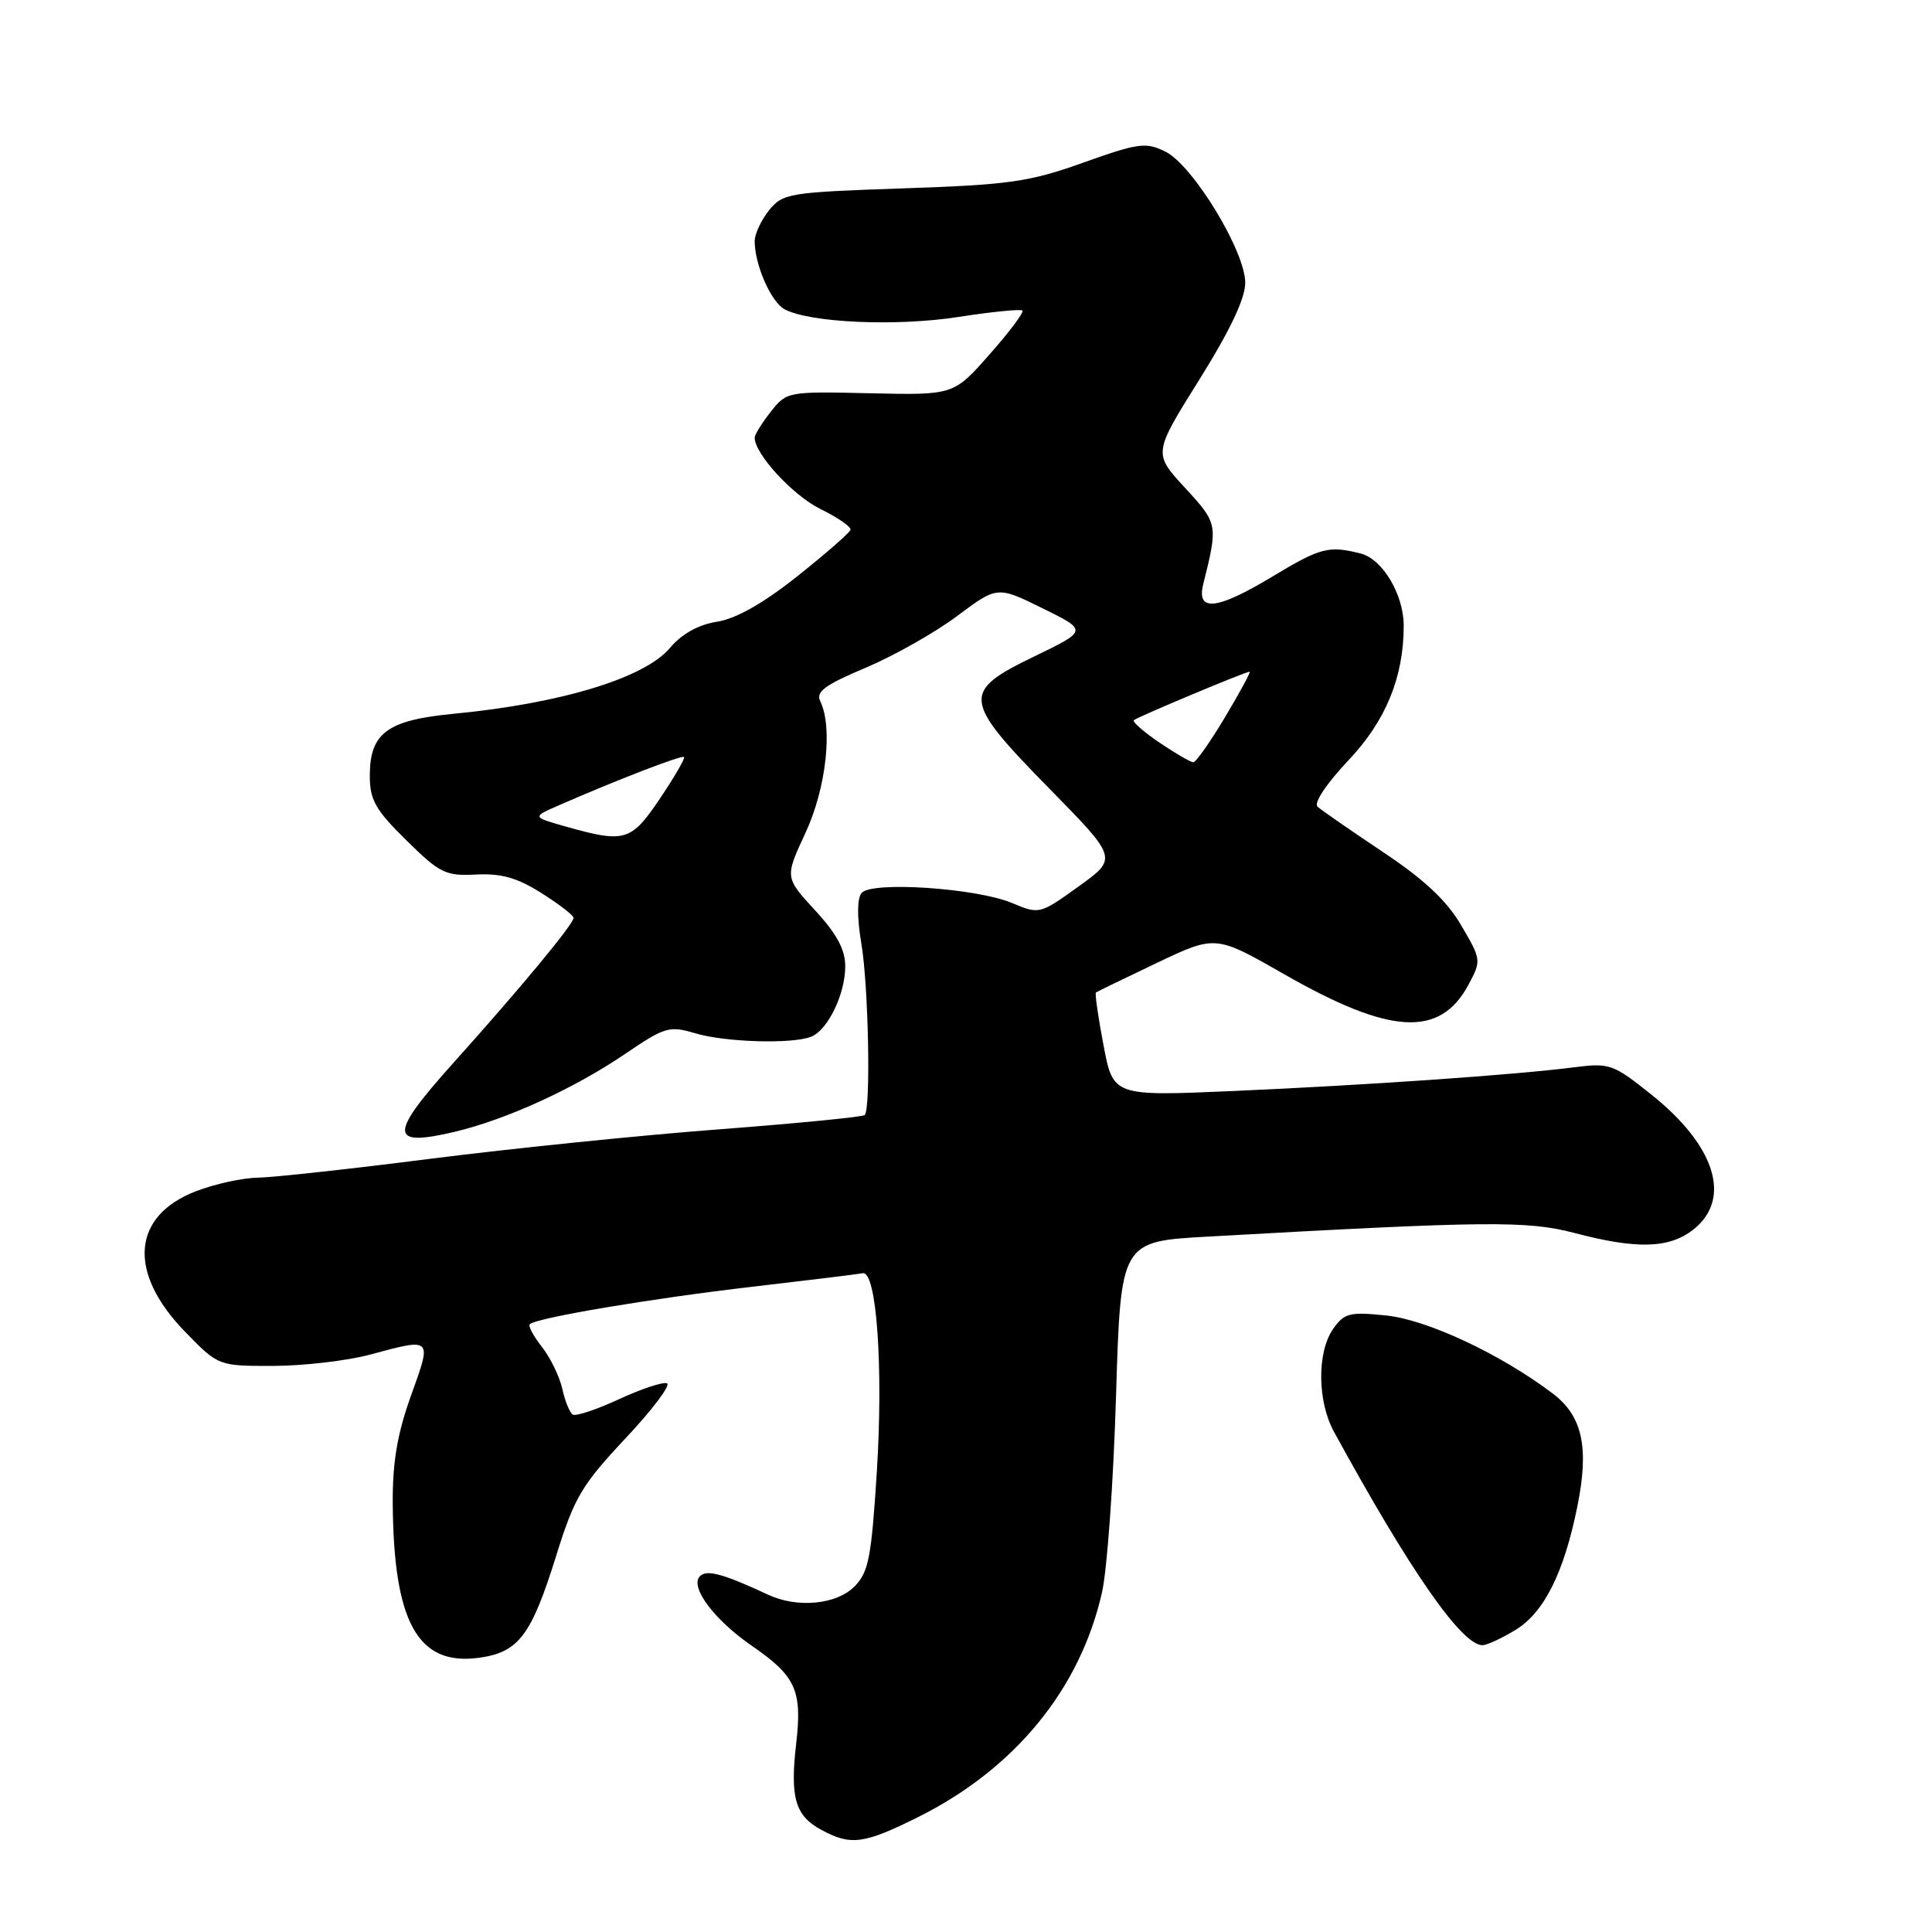 <?xml version="1.0" encoding="UTF-8" standalone="no"?>
<!DOCTYPE svg PUBLIC "-//W3C//DTD SVG 1.1//EN" "http://www.w3.org/Graphics/SVG/1.1/DTD/svg11.dtd" >
<svg xmlns="http://www.w3.org/2000/svg" xmlns:xlink="http://www.w3.org/1999/xlink" version="1.1" viewBox="0 0 256 256">
 <g >
 <path fill="currentColor"
d=" M 121.62 240.79 C 134.46 234.40 143.13 223.82 146.02 211.00 C 146.71 207.97 147.54 196.28 147.88 185.00 C 148.50 164.50 148.50 164.50 160.00 163.86 C 197.08 161.78 202.36 161.73 208.64 163.38 C 216.91 165.56 221.18 165.43 224.37 162.93 C 229.52 158.87 227.33 151.82 218.78 145.01 C 213.73 140.98 213.28 140.82 208.50 141.43 C 200.83 142.42 181.22 143.78 163.50 144.56 C 147.50 145.26 147.50 145.26 146.22 138.49 C 145.51 134.77 145.06 131.63 145.22 131.51 C 145.37 131.40 149.00 129.63 153.29 127.59 C 161.07 123.89 161.07 123.89 170.18 129.10 C 184.21 137.13 190.80 137.51 194.57 130.50 C 196.30 127.28 196.29 127.17 193.62 122.62 C 191.70 119.33 188.71 116.53 183.21 112.87 C 178.97 110.04 175.09 107.35 174.58 106.89 C 174.04 106.41 175.77 103.82 178.70 100.72 C 183.62 95.52 186.00 89.72 186.00 82.92 C 186.00 78.79 183.20 74.09 180.32 73.35 C 176.06 72.27 174.99 72.54 168.56 76.42 C 161.22 80.84 158.50 81.13 159.44 77.38 C 161.41 69.52 161.39 69.37 157.01 64.63 C 152.81 60.07 152.81 60.07 158.90 50.33 C 162.97 43.83 165.00 39.55 165.00 37.47 C 165.00 33.28 158.07 21.90 154.42 20.09 C 151.83 18.81 150.86 18.94 143.54 21.55 C 136.38 24.11 133.77 24.48 119.66 24.96 C 104.53 25.48 103.73 25.61 101.91 27.86 C 100.86 29.16 100.00 31.00 100.00 31.96 C 100.00 35.08 102.17 40.02 103.96 40.98 C 107.31 42.77 118.76 43.28 126.98 42.00 C 131.43 41.31 135.26 40.93 135.48 41.15 C 135.71 41.37 133.75 43.99 131.12 46.96 C 126.36 52.36 126.36 52.36 115.31 52.11 C 104.36 51.86 104.24 51.88 102.13 54.56 C 100.96 56.05 100.00 57.59 100.00 57.99 C 100.00 60.15 105.06 65.65 108.70 67.44 C 111.01 68.57 112.81 69.82 112.70 70.20 C 112.59 70.59 109.43 73.35 105.67 76.34 C 101.14 79.94 97.55 81.98 95.01 82.38 C 92.52 82.78 90.34 83.99 88.77 85.86 C 85.42 89.84 74.36 93.21 60.11 94.58 C 51.31 95.42 49.00 97.13 49.00 102.79 C 49.00 105.99 49.74 107.31 53.84 111.34 C 58.28 115.72 59.04 116.09 63.09 115.88 C 66.42 115.71 68.54 116.31 71.75 118.34 C 74.09 119.82 76.00 121.29 76.00 121.62 C 76.00 122.45 69.03 130.86 60.12 140.79 C 51.51 150.38 51.52 152.02 60.17 149.99 C 67.08 148.36 76.10 144.24 82.98 139.55 C 88.09 136.08 88.71 135.90 92.10 136.91 C 96.06 138.10 104.88 138.37 107.46 137.38 C 109.67 136.53 112.00 131.74 112.00 128.03 C 112.00 125.83 110.86 123.71 107.99 120.61 C 103.99 116.26 103.99 116.26 106.72 110.38 C 109.47 104.48 110.38 96.38 108.69 92.92 C 108.07 91.66 109.31 90.75 114.71 88.48 C 118.44 86.90 123.90 83.82 126.82 81.63 C 132.15 77.65 132.15 77.65 138.14 80.60 C 144.13 83.55 144.13 83.55 137.07 86.97 C 127.37 91.66 127.48 92.70 139.05 104.50 C 148.11 113.73 148.11 113.73 142.92 117.46 C 137.79 121.15 137.70 121.17 134.12 119.66 C 129.38 117.67 115.45 116.74 114.16 118.33 C 113.56 119.07 113.55 121.54 114.13 125.00 C 115.08 130.61 115.40 146.93 114.58 147.75 C 114.33 148.00 105.66 148.85 95.31 149.64 C 84.97 150.42 67.79 152.18 57.14 153.53 C 46.49 154.89 36.14 156.02 34.14 156.05 C 32.14 156.08 28.48 156.88 26.00 157.83 C 17.47 161.10 16.87 168.59 24.50 176.44 C 28.93 181.00 28.93 181.00 36.21 180.99 C 40.22 180.98 45.98 180.31 49.00 179.50 C 57.33 177.26 57.25 177.18 54.48 184.87 C 52.66 189.92 52.01 193.70 52.04 199.12 C 52.14 214.95 55.35 220.75 63.42 219.67 C 68.71 218.96 70.39 216.75 73.70 206.14 C 76.10 198.42 77.08 196.77 82.90 190.57 C 86.48 186.76 88.94 183.48 88.37 183.29 C 87.79 183.10 84.92 184.06 81.98 185.42 C 79.04 186.78 76.30 187.69 75.90 187.44 C 75.49 187.18 74.86 185.65 74.51 184.04 C 74.15 182.42 72.94 179.92 71.82 178.49 C 70.69 177.06 69.96 175.70 70.20 175.47 C 71.04 174.62 86.40 172.04 99.70 170.50 C 107.13 169.63 113.71 168.83 114.32 168.71 C 116.15 168.36 117.06 181.16 116.18 195.08 C 115.46 206.44 115.09 208.36 113.20 210.24 C 110.82 212.62 105.65 213.11 101.81 211.32 C 95.84 208.54 93.66 207.94 92.75 208.85 C 91.35 210.25 94.62 214.64 99.64 218.09 C 105.46 222.10 106.31 223.99 105.50 231.03 C 104.67 238.19 105.36 240.59 108.82 242.46 C 112.72 244.58 114.45 244.36 121.62 240.79 Z  M 200.82 215.97 C 204.59 213.67 207.22 208.43 209.00 199.65 C 210.60 191.77 209.69 187.62 205.71 184.62 C 198.81 179.41 189.10 174.87 183.69 174.31 C 178.83 173.81 178.12 173.98 176.64 176.10 C 174.50 179.16 174.55 185.67 176.75 189.70 C 186.82 208.13 193.69 218.01 196.45 218.00 C 197.03 217.99 198.99 217.08 200.82 215.97 Z  M 75.00 109.53 C 70.50 108.26 70.50 108.26 74.00 106.73 C 81.73 103.35 90.35 100.02 90.64 100.31 C 90.81 100.47 89.37 102.95 87.45 105.81 C 83.62 111.49 82.80 111.73 75.00 109.53 Z  M 153.65 98.41 C 151.56 96.99 150.02 95.65 150.24 95.43 C 150.64 95.03 165.03 89.00 165.59 89.00 C 165.77 89.00 164.31 91.70 162.34 95.00 C 160.37 98.30 158.47 101.00 158.12 101.00 C 157.76 101.00 155.75 99.83 153.65 98.41 Z "/>
</g>
</svg>
